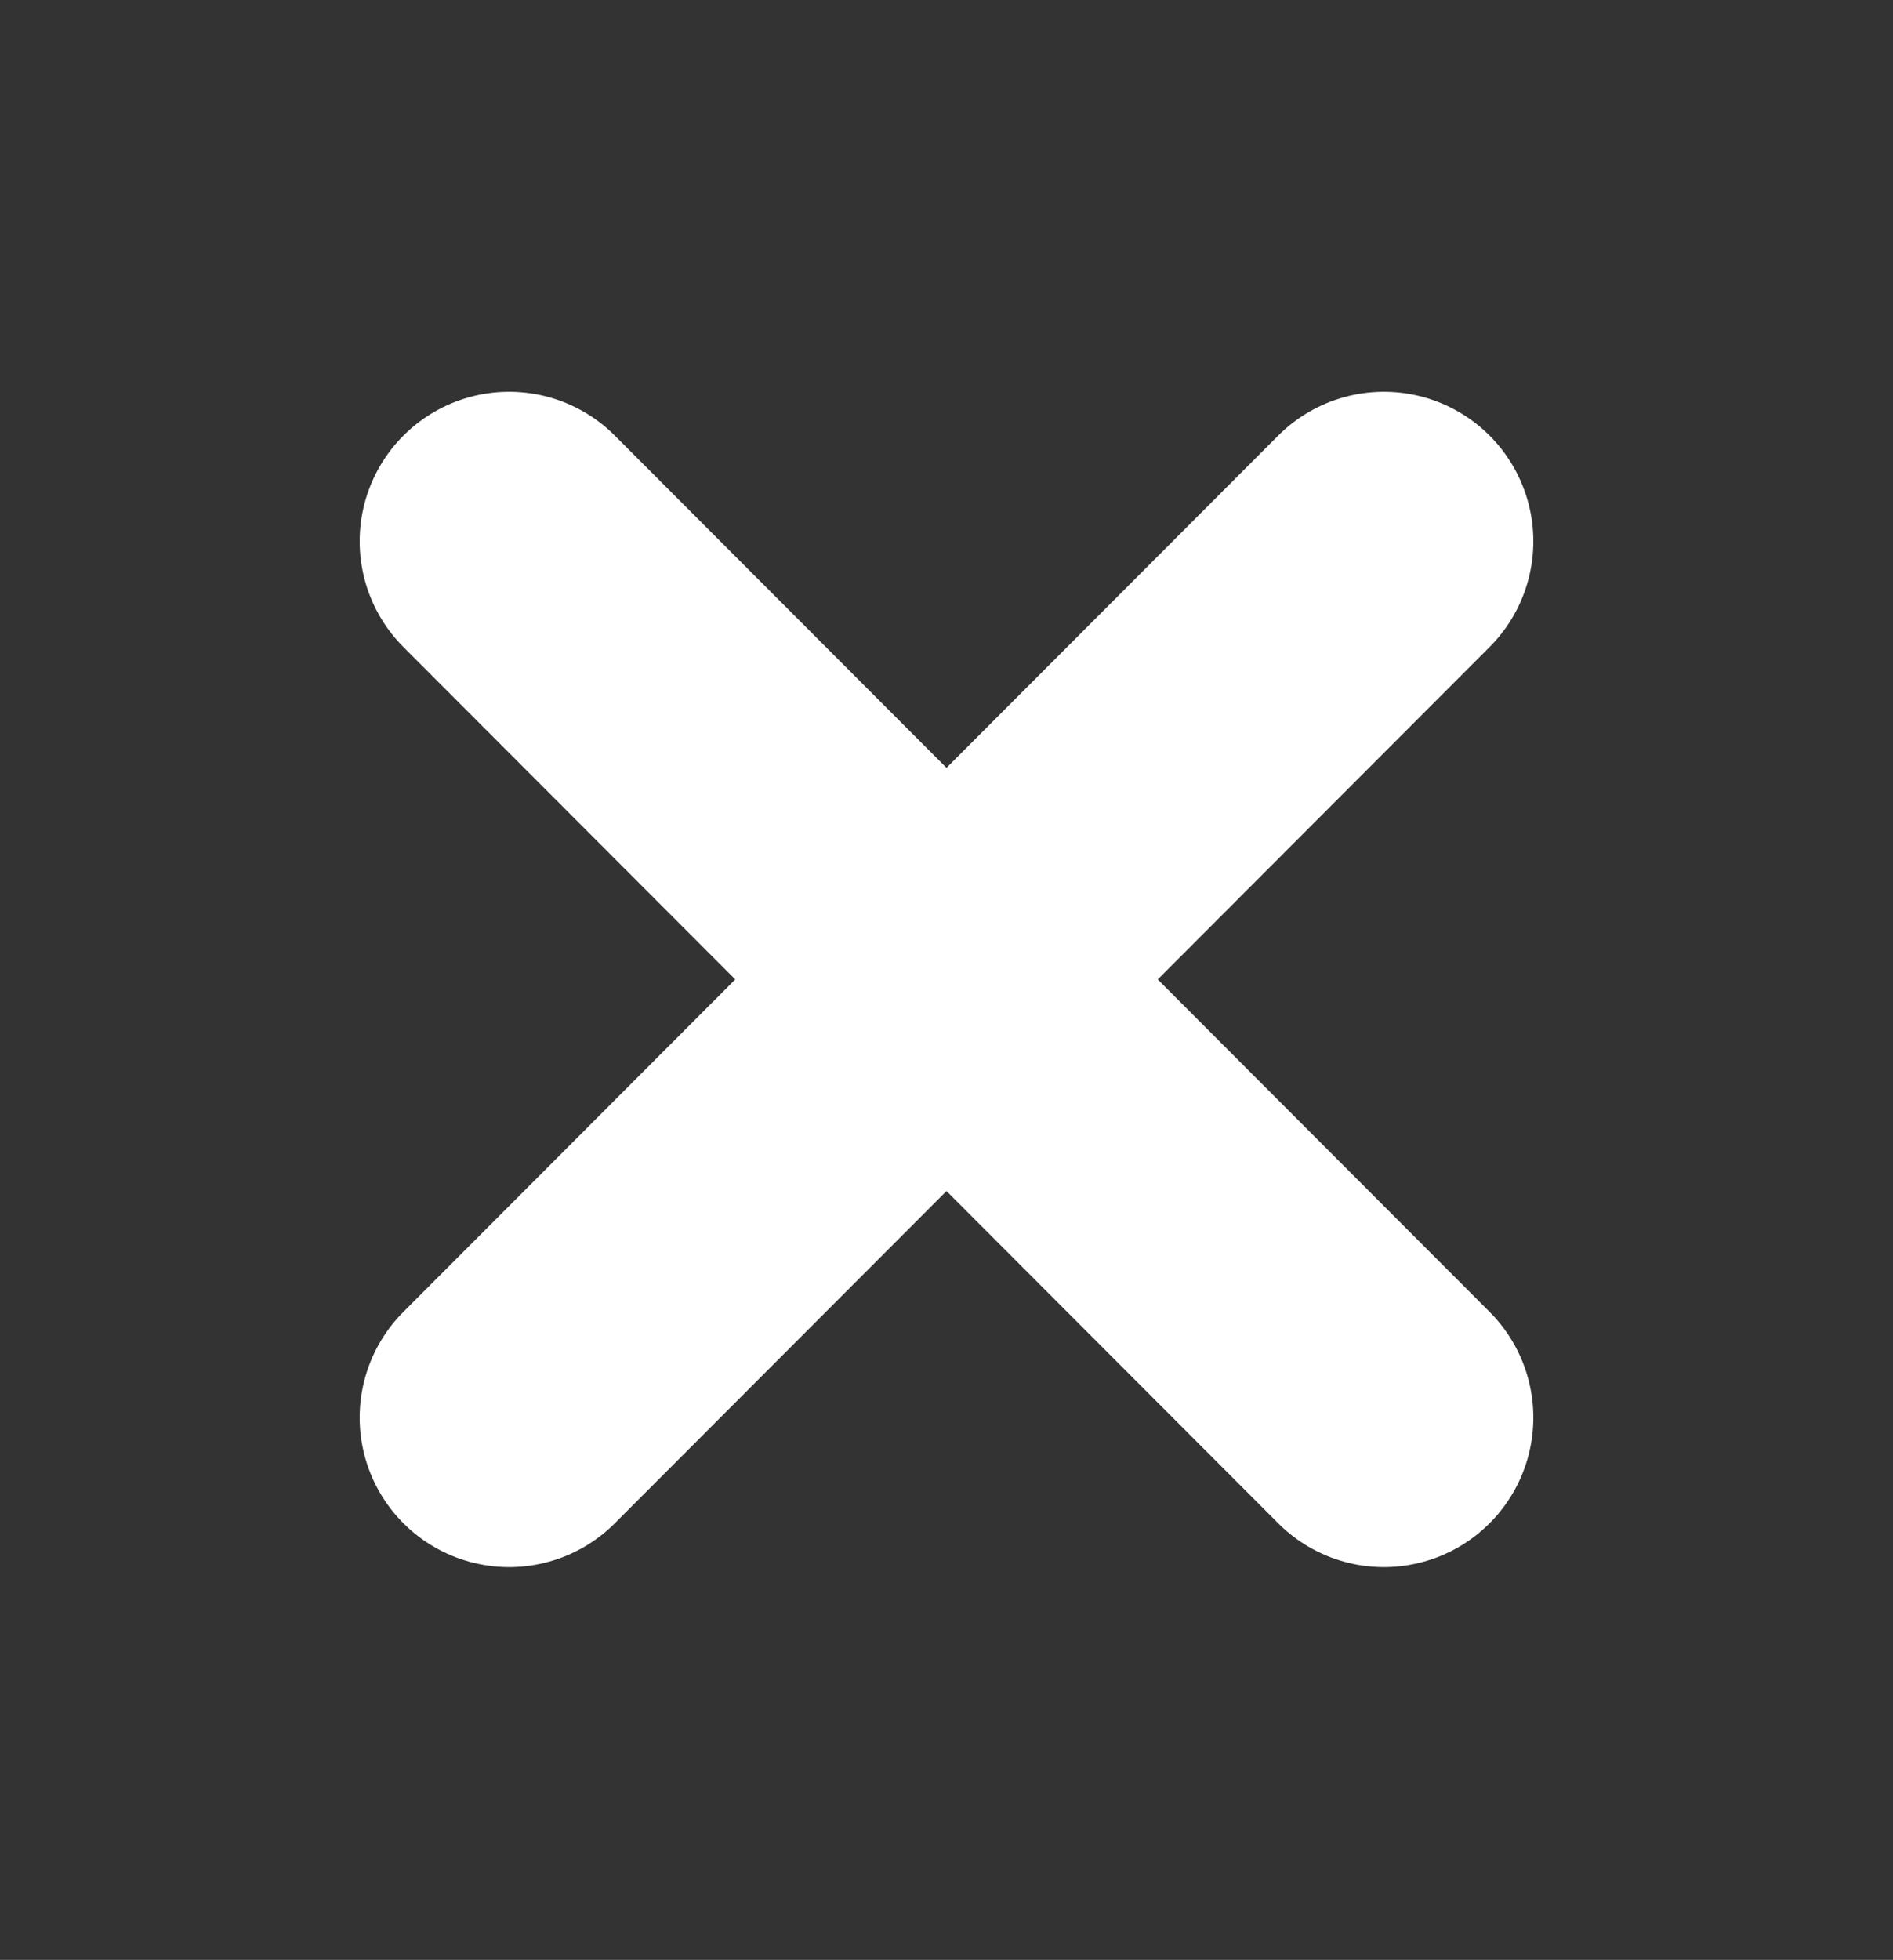 <svg xmlns="http://www.w3.org/2000/svg" viewBox="0 0 19 19.66"><rect x="0" y="0" width="19" height="19.66" fill="#333333" stroke="none"/><defs><style>.cls-1{fill:none;stroke:#fff;stroke-linecap:round;stroke-miterlimit:10;stroke-width:3px;}</style></defs><title>close</title><g id="Layer_2" data-name="Layer 2"><line class="cls-1" x1="5.11" y1="5.43" x2="13.89" y2="14.22"/><line class="cls-1" x1="13.89" y1="5.43" x2="5.11" y2="14.22"/></g></svg>